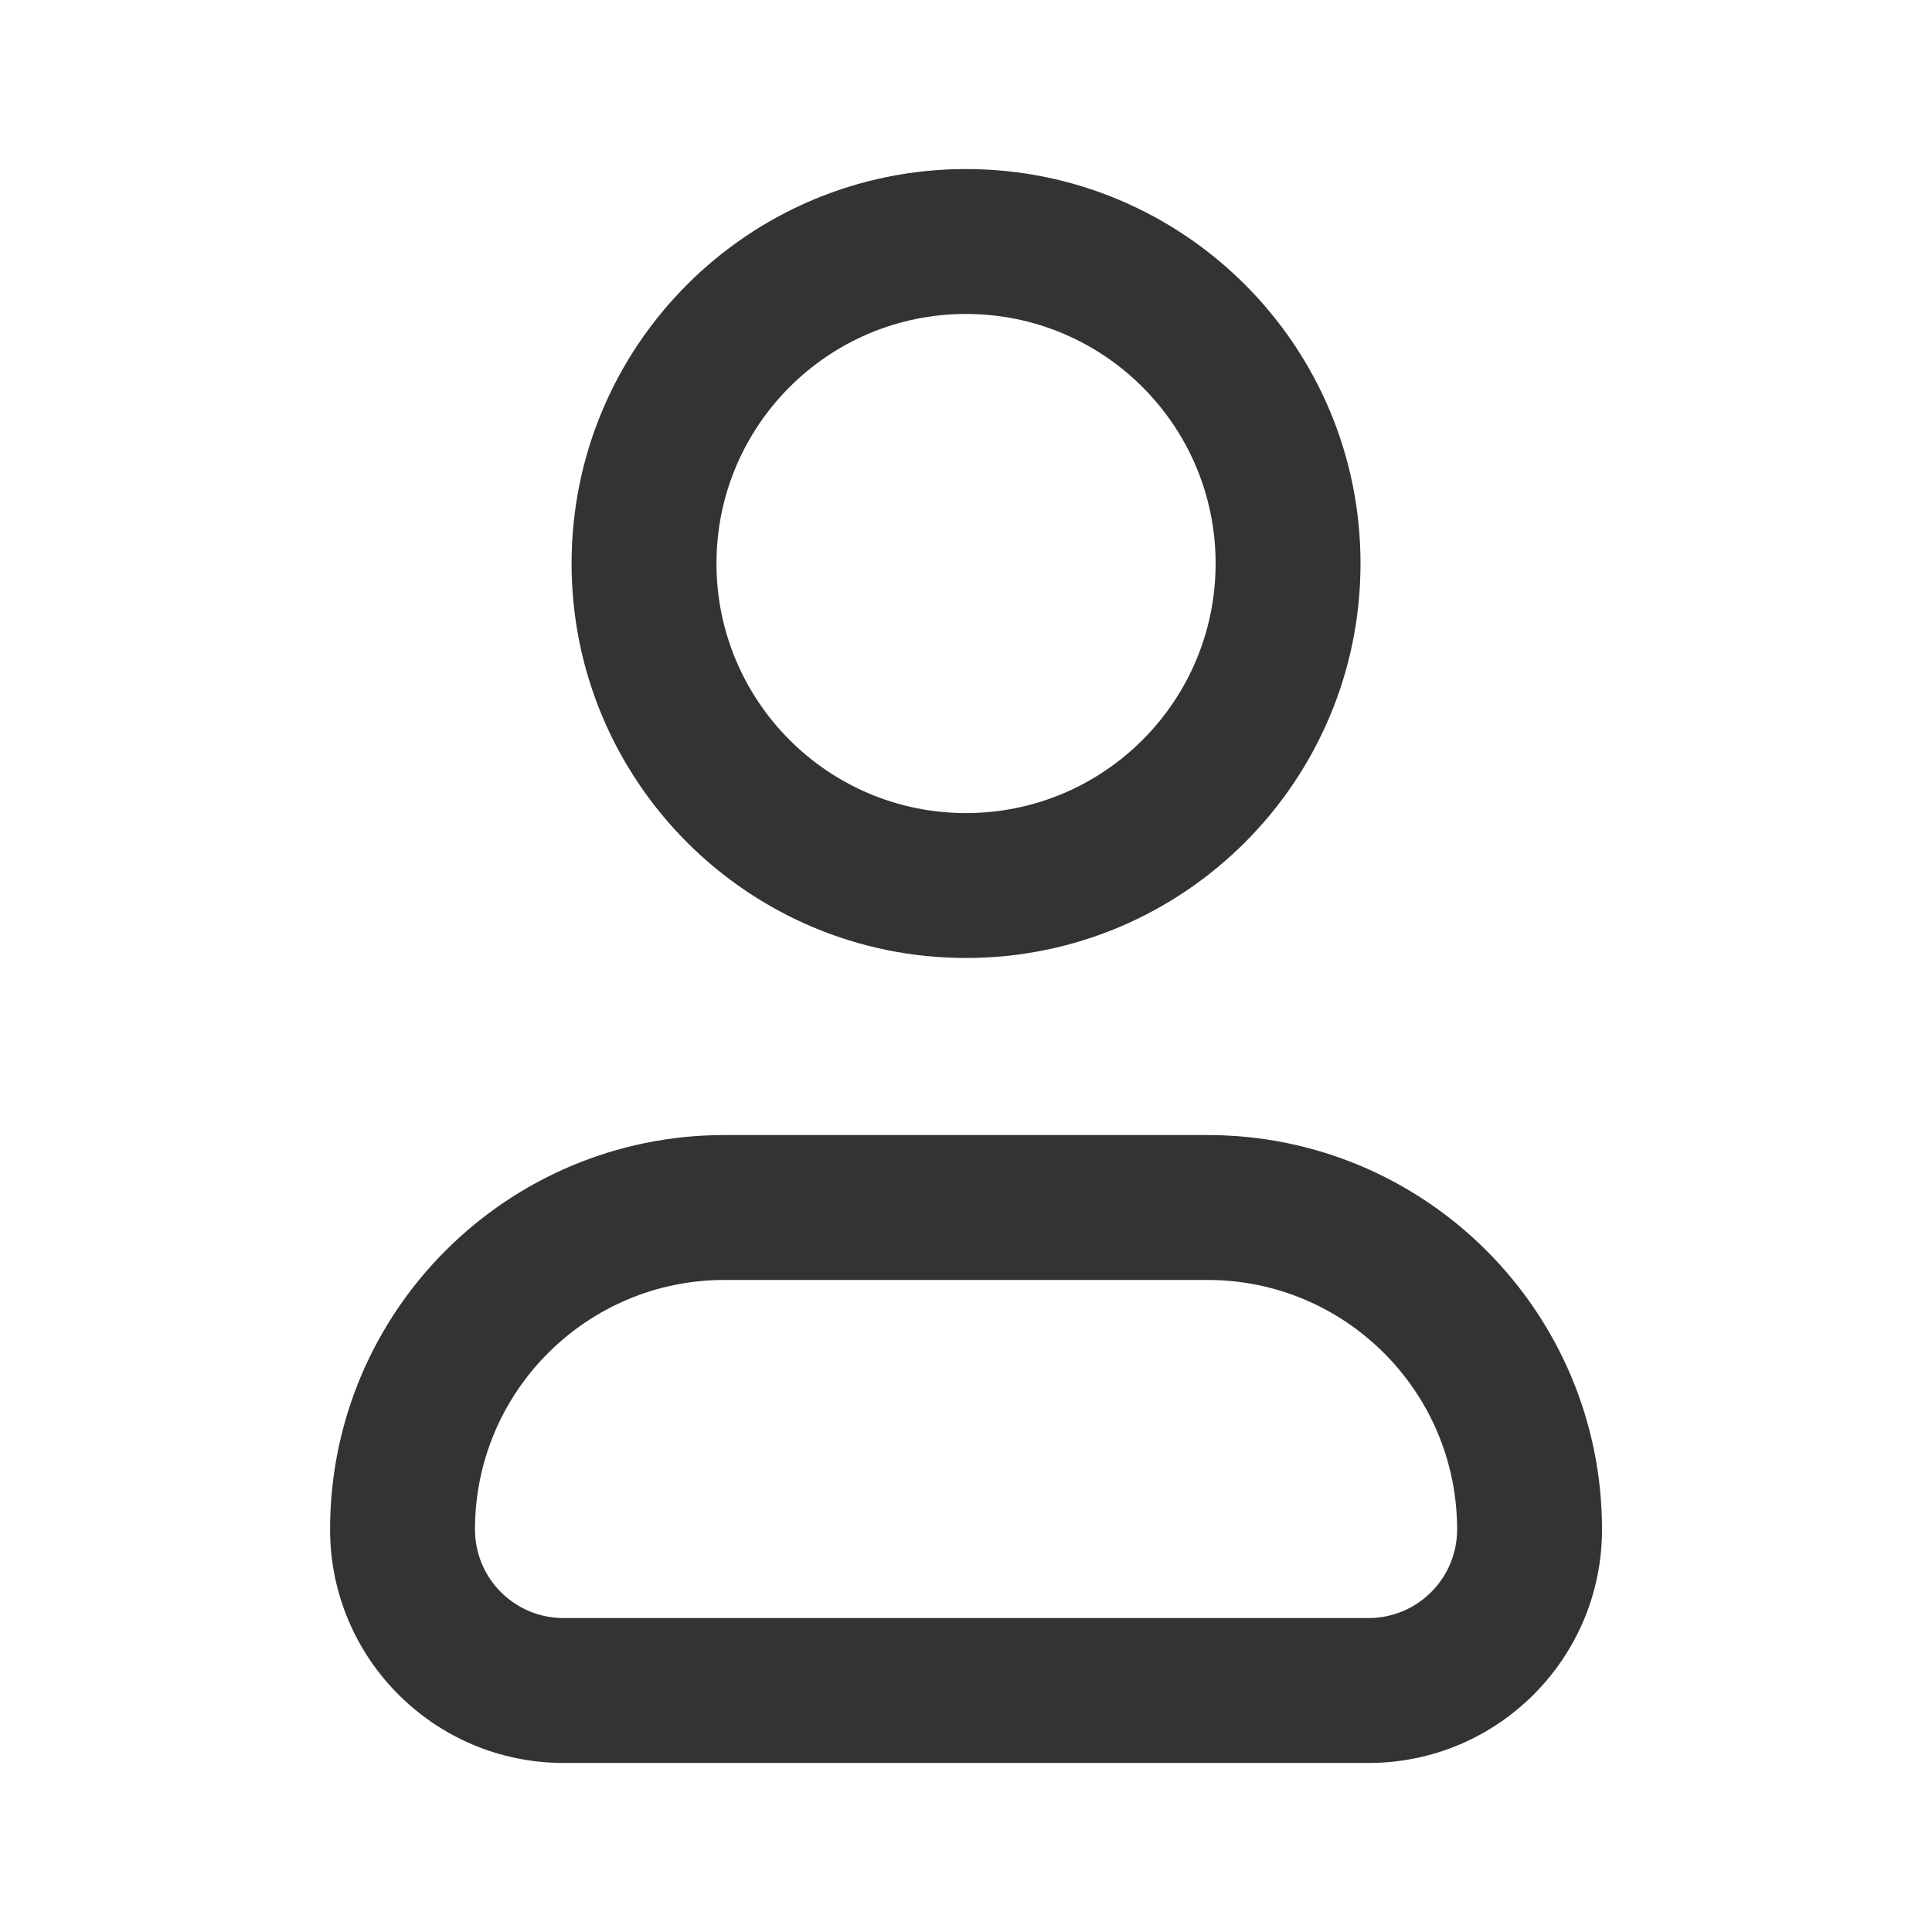 <svg width="20" height="20" viewBox="0 0 20 20" fill="none" xmlns="http://www.w3.org/2000/svg">
<path fill-rule="evenodd" clip-rule="evenodd" d="M7.417 5.833C7.417 4.407 8.574 3.25 10 3.25C11.427 3.25 12.584 4.407 12.584 5.833C12.584 7.26 11.427 8.417 10 8.417C8.574 8.417 7.417 7.26 7.417 5.833ZM10 1.75C7.745 1.75 5.917 3.578 5.917 5.833C5.917 8.088 7.745 9.917 10 9.917C12.255 9.917 14.084 8.088 14.084 5.833C14.084 3.578 12.255 1.75 10 1.75ZM4.917 15.833C4.917 14.407 6.074 13.25 7.5 13.25H12.5C13.927 13.25 15.084 14.407 15.084 15.833C15.084 16.34 14.673 16.75 14.167 16.75H5.834C5.327 16.75 4.917 16.34 4.917 15.833ZM7.5 11.75C5.245 11.75 3.417 13.578 3.417 15.833C3.417 17.168 4.499 18.25 5.834 18.25H14.167C15.502 18.25 16.584 17.168 16.584 15.833C16.584 13.578 14.755 11.75 12.5 11.75H7.5Z" fill="#333333"/>
</svg>

